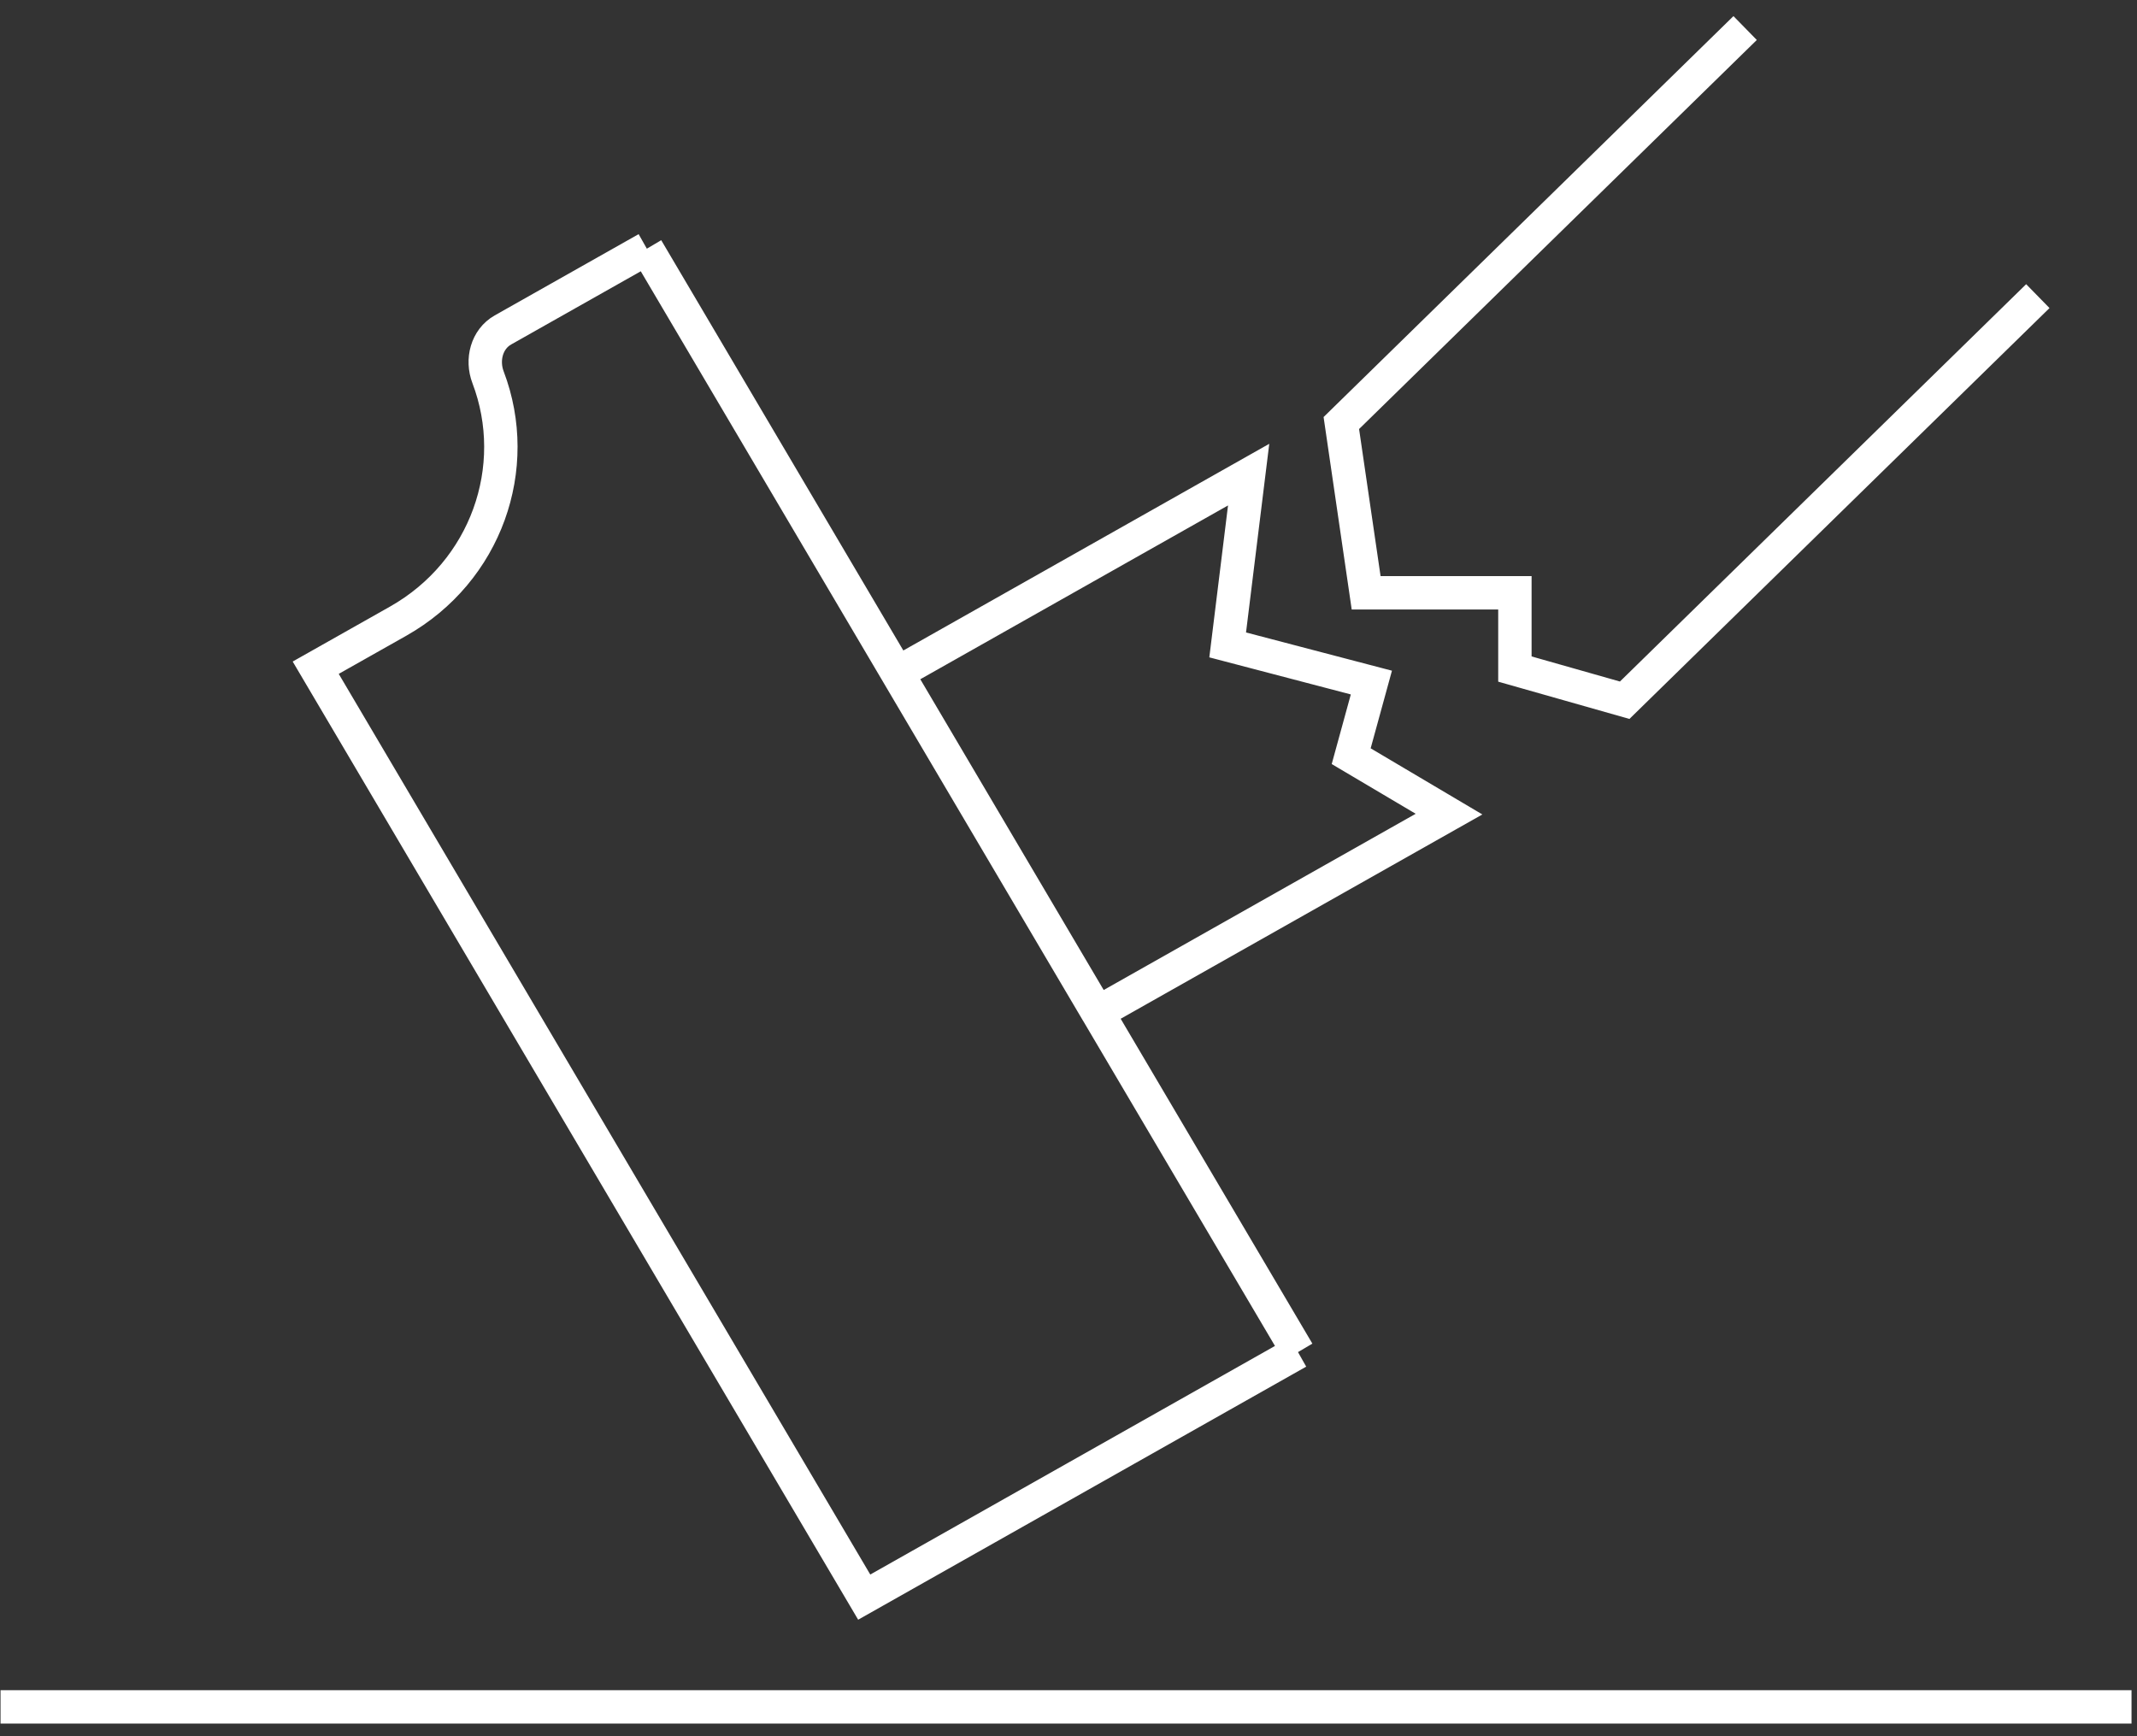 <svg xmlns="http://www.w3.org/2000/svg" fill="none" viewBox="0 0 64 52"><rect x="0" y="0" width="64" height="52" fill="#333333" stroke="none"/><path stroke="#fff" d="M38.873 40.496l-12.991 7.338L9.455 19.998l2.469-1.394c2.636-1.49 3.72-4.601 2.693-7.303-.2-.523-.042-1.143.445-1.419l4.31-2.434m19.501 33.048l-6-10.169m6 10.169L19.372 7.448m13.5 22.88l10.524-5.945-2.93-1.735.605-2.205-4.304-1.128.628-5.1-10.523 5.944m6 10.169l-6-10.169m0 0l-7.5-12.71m41.658 1.42L48.657 20.972l-3.288-.934v-2.283h-4.455l-.743-5.085L52.264.84M.016 51.122h63.82"/></svg>